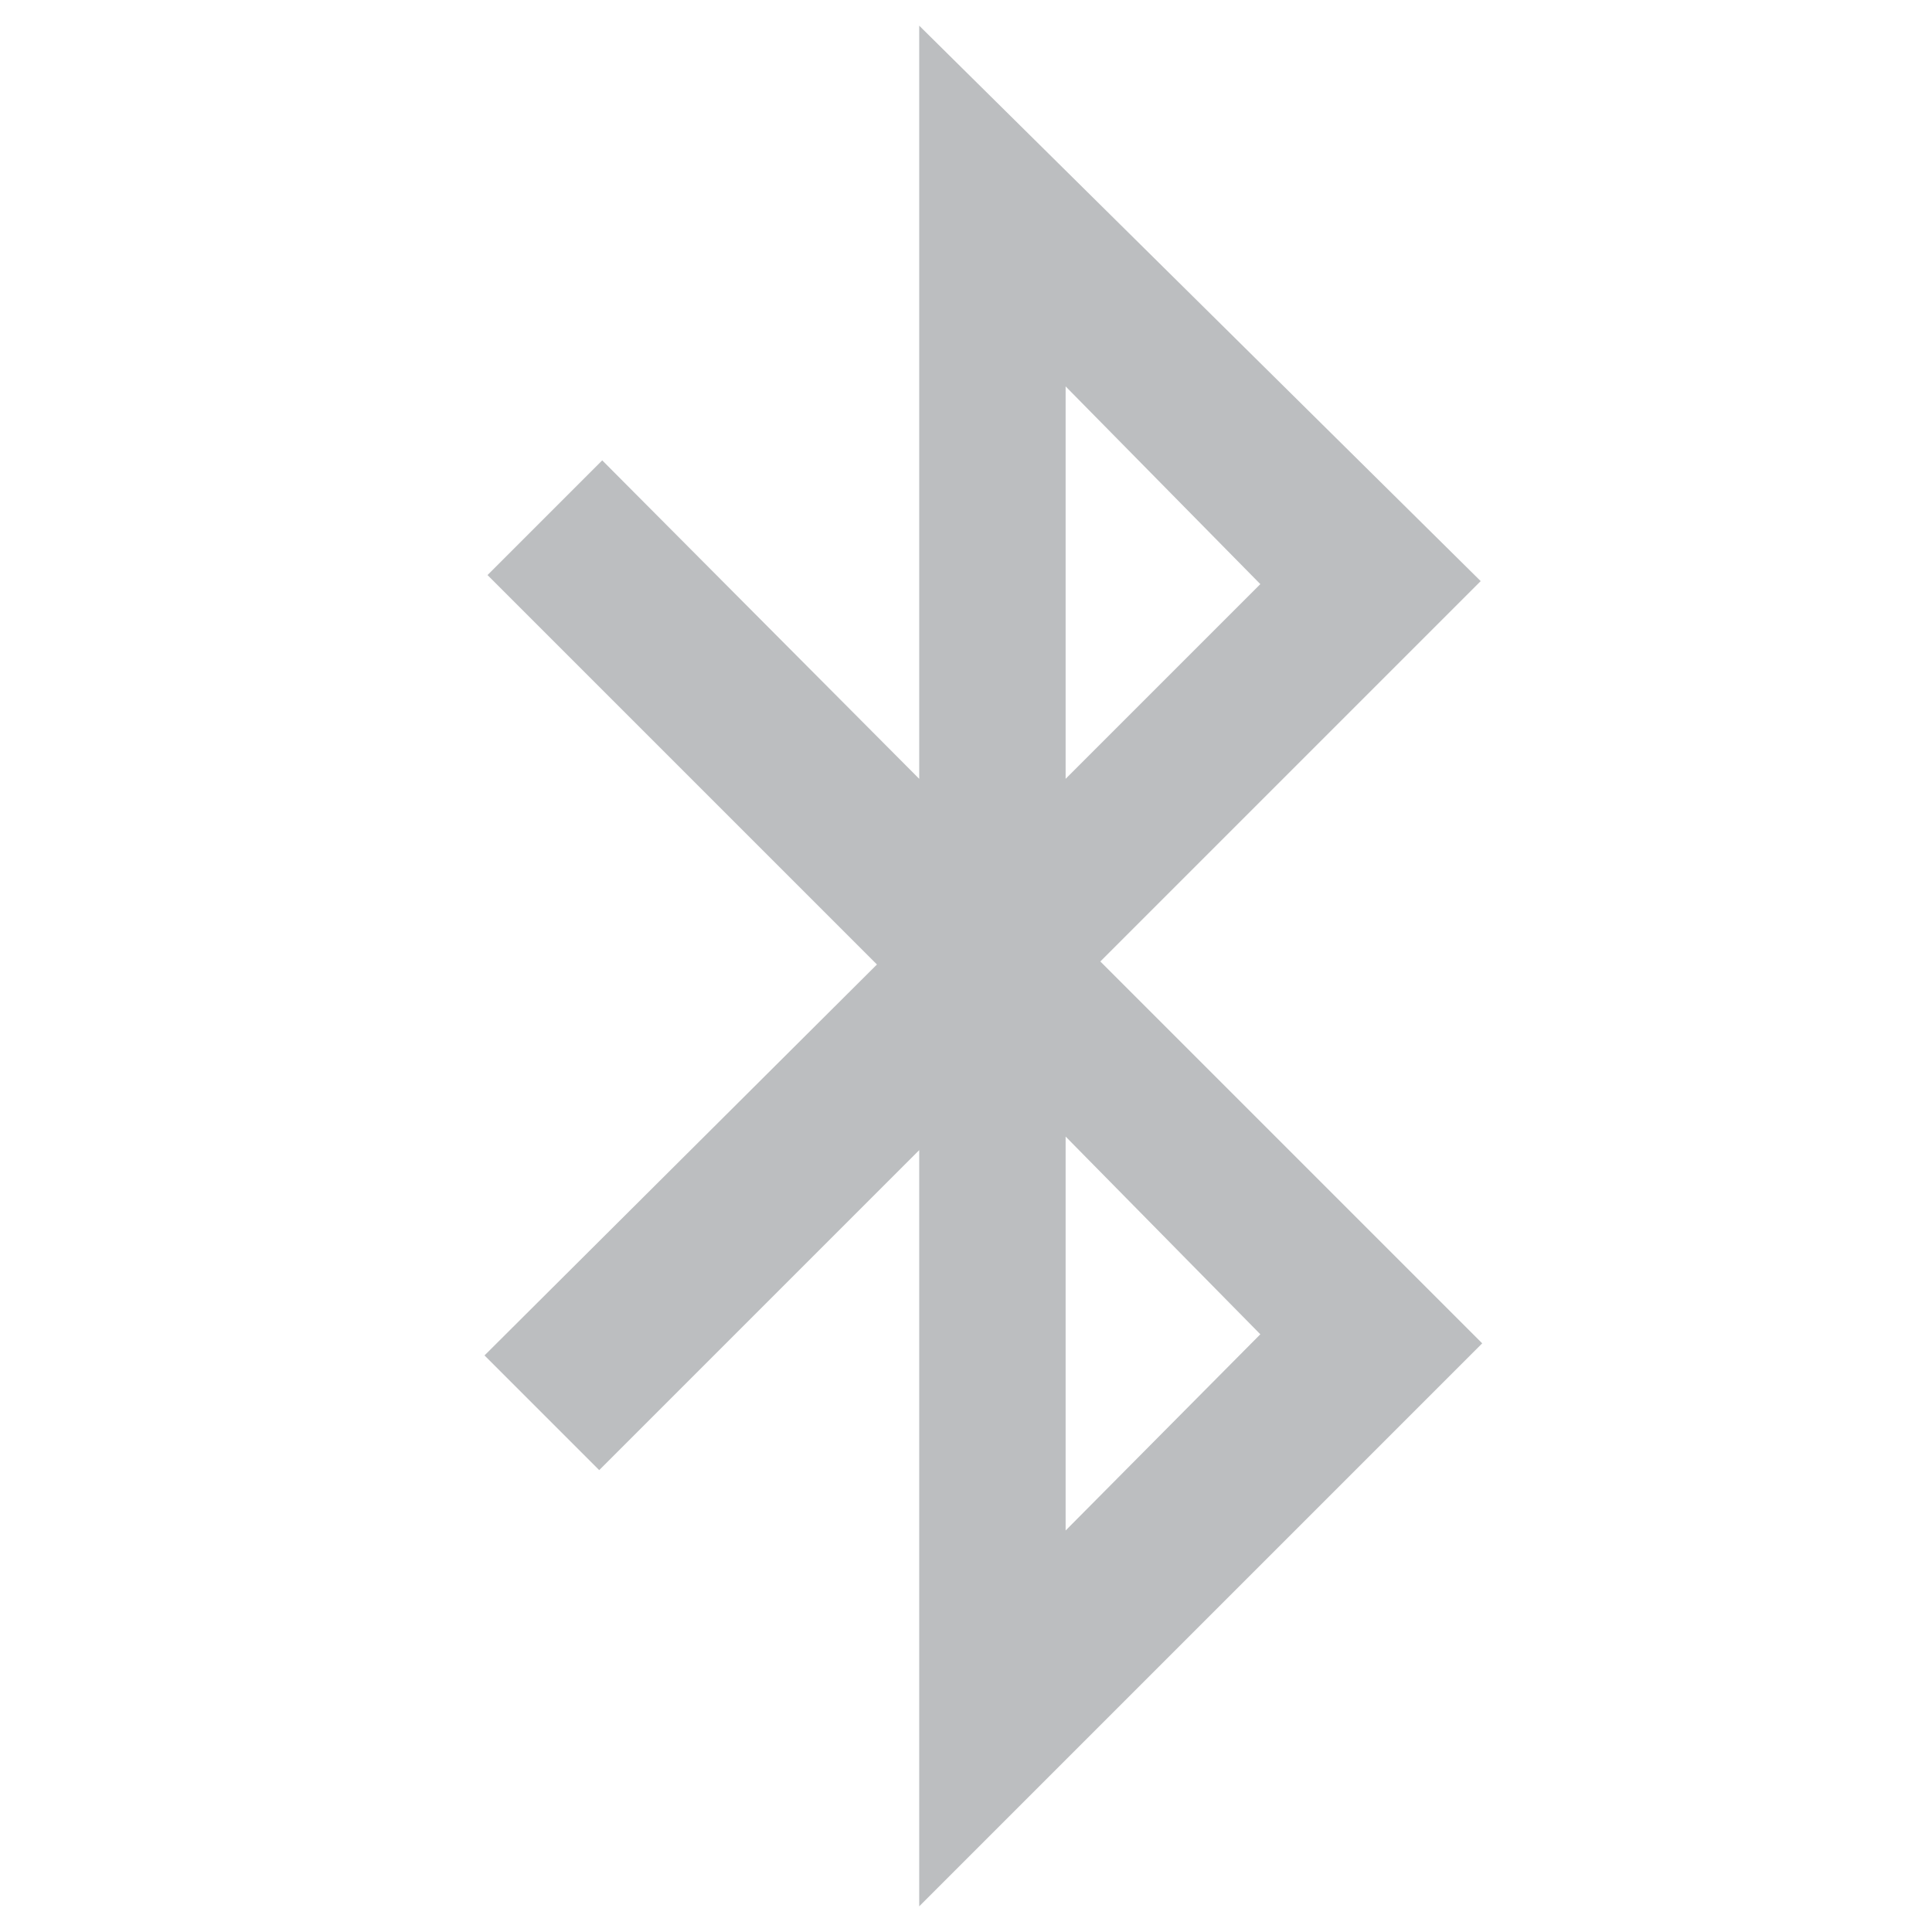 <?xml version="1.0" encoding="utf-8"?>
<!-- Generator: Adobe Illustrator 19.0.1, SVG Export Plug-In . SVG Version: 6.00 Build 0)  -->
<svg version="1.1" id="Layer_1" xmlns="http://www.w3.org/2000/svg" xmlns:xlink="http://www.w3.org/1999/xlink" x="0px" y="0px"
	 viewBox="0 0 128 128" style="enable-background:new 0 0 128 128;" xml:space="preserve">
<style type="text/css">
	.st0{fill:#BCBEC0;}
</style>
<g>
	<path class="st0" d="M98.2,89L72.9,63.7l25.2-25.2L60.9,1.7v49.9L39.9,30.5l-7.6,7.6l25.8,25.8L32.1,89.8l7.6,7.6l21.2-21.2v50.1
		L98.2,89L98.2,89z M70.6,25.6l12.9,13.1L70.6,51.6V25.6L70.6,25.6z M70.6,75.3l12.9,13.1l-12.9,13V75.3L70.6,75.3z"/>
</g>
</svg>
